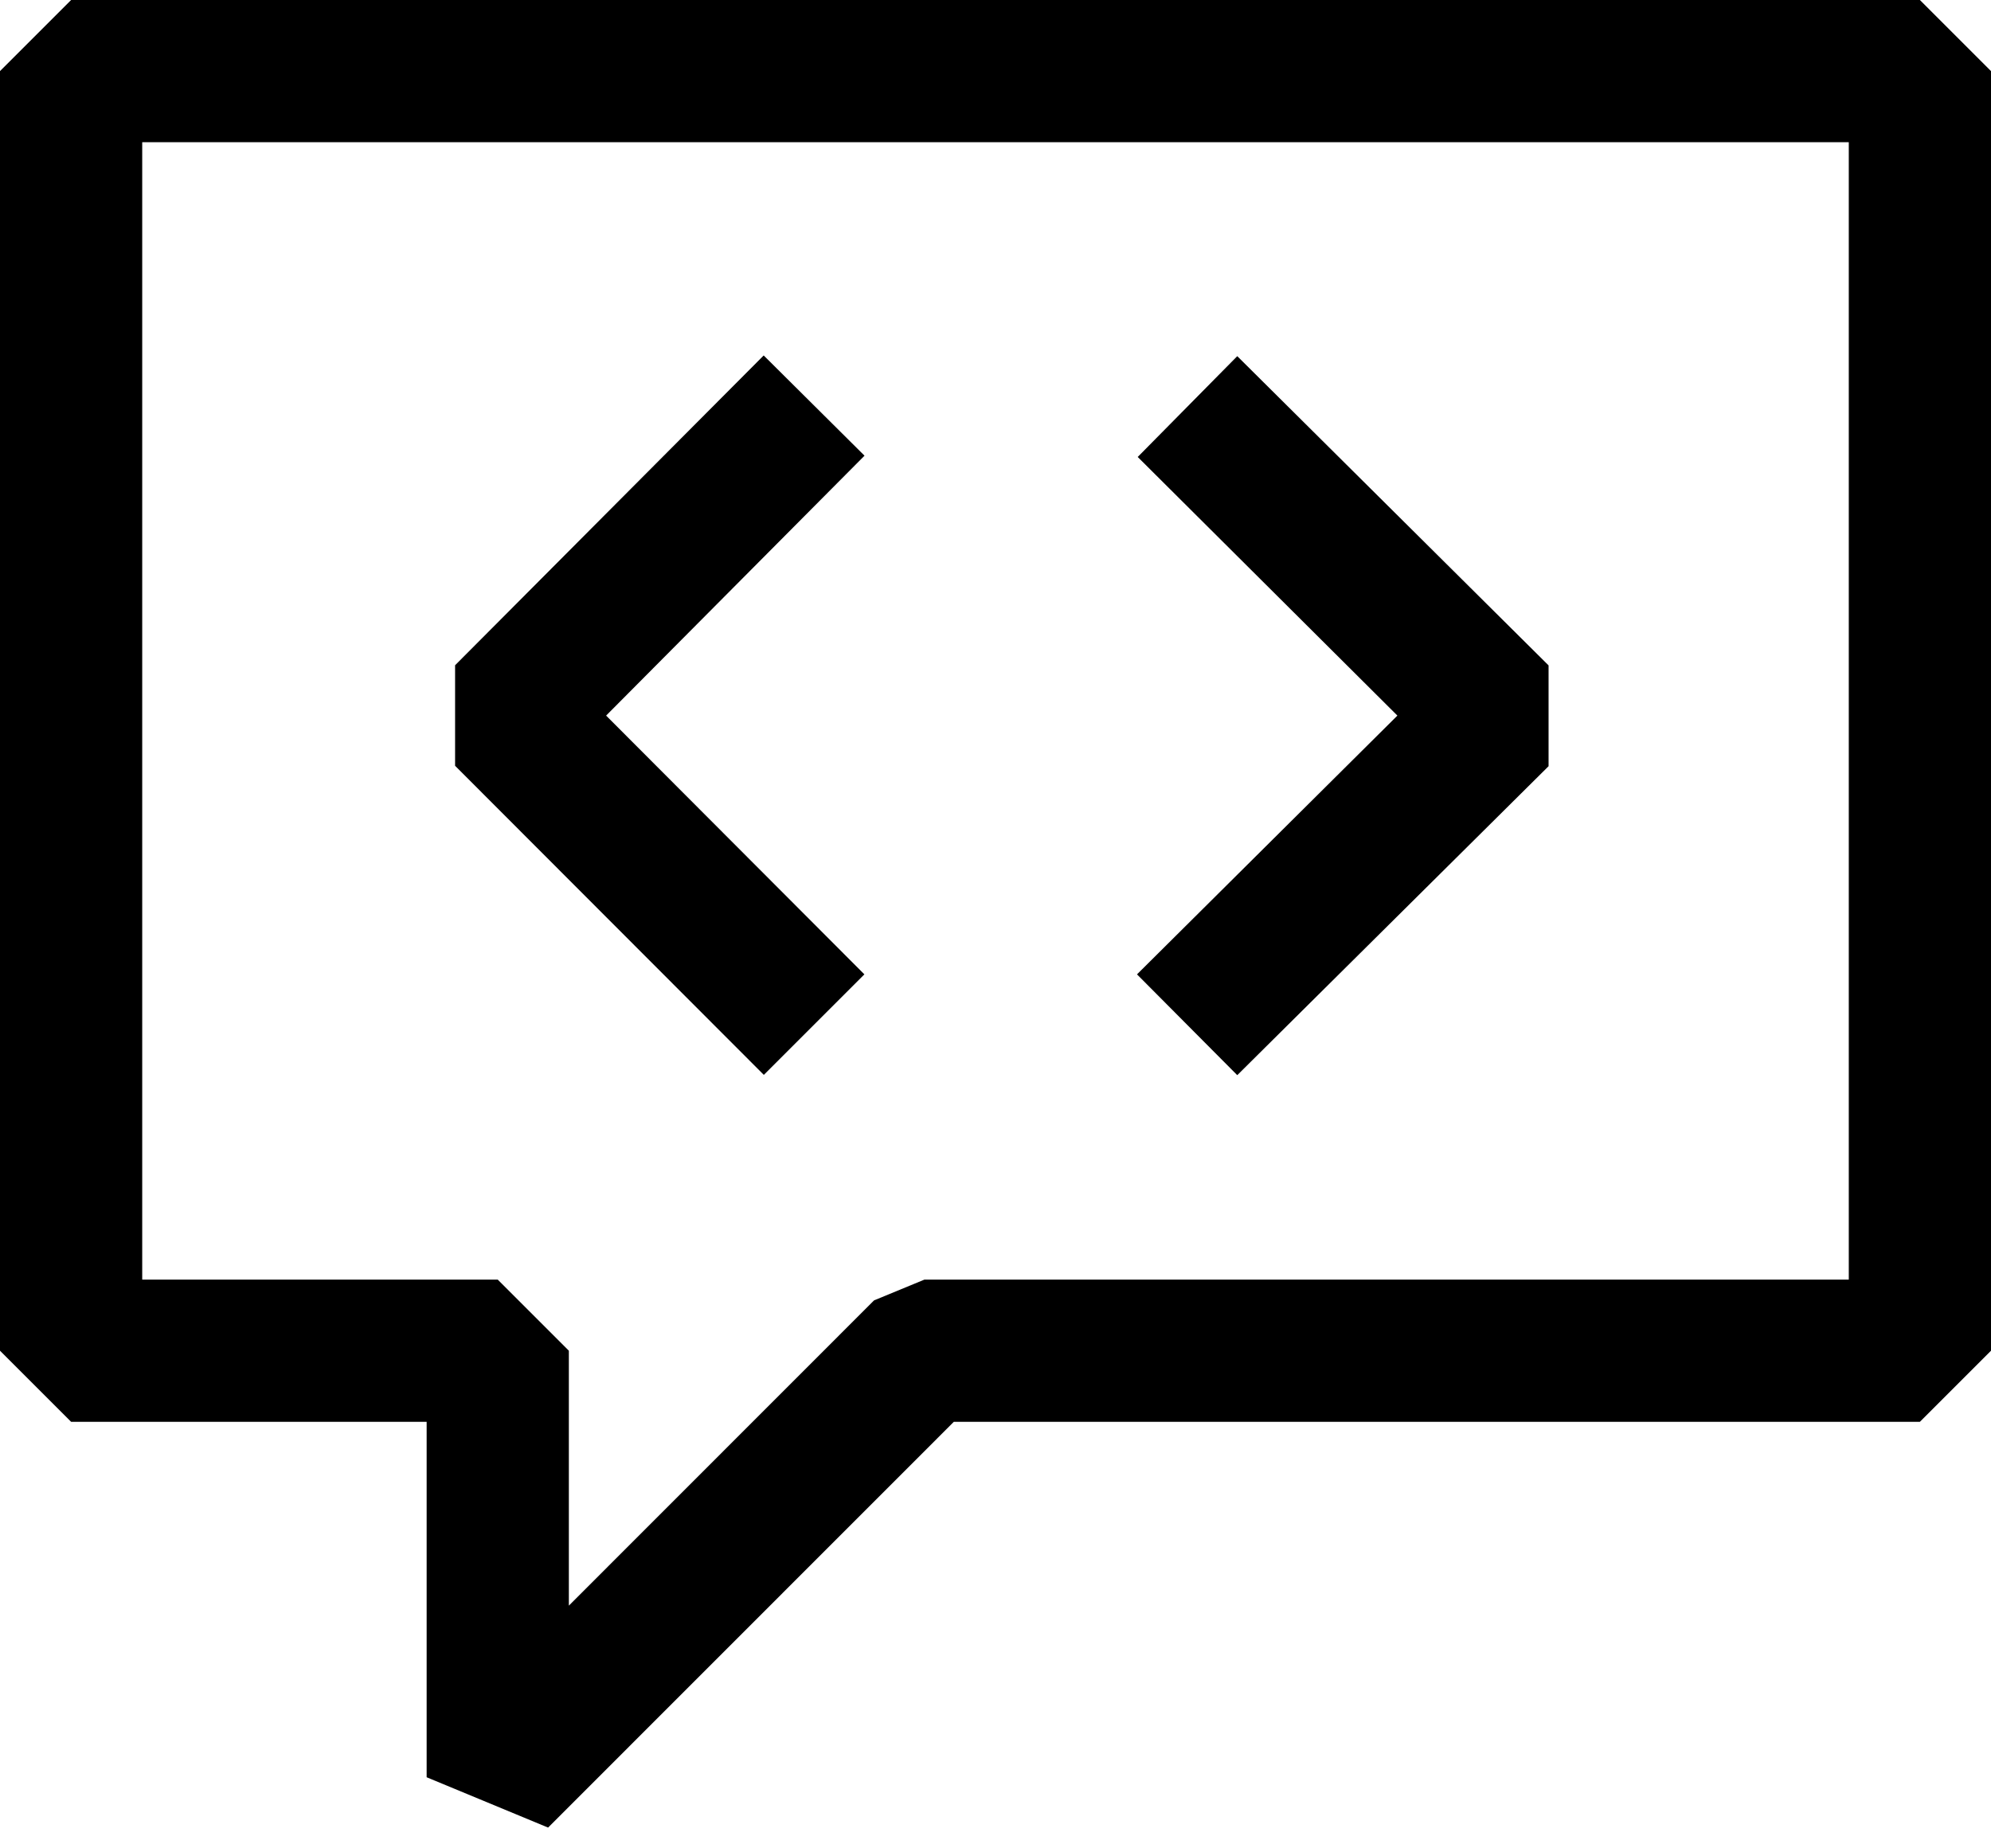 <svg width="14" height="13" viewBox="0 0 14 13" fill="none" xmlns="http://www.w3.org/2000/svg">
<path d="M13.5 0H0.5L0 0.5V9.5L0.5 10H3V12.5L3.854 12.854L6.707 10H13.5L14 9.5V0.5L13.5 0ZM13 9H6.5L6.146 9.146L4 11.293V9.5L3.5 9H1V1H13V9Z" fill="black"/>
<path d="M6.079 3.205L4.262 5.033L6.078 6.853L5.371 7.56L3.2 5.386V4.679L5.37 2.5L6.079 3.205ZM8.7 2.505L8 3.214L9.826 5.033L7.995 6.853L8.7 7.562L10.889 5.389V4.68L8.7 2.505Z" fill="black"/>
</svg>
